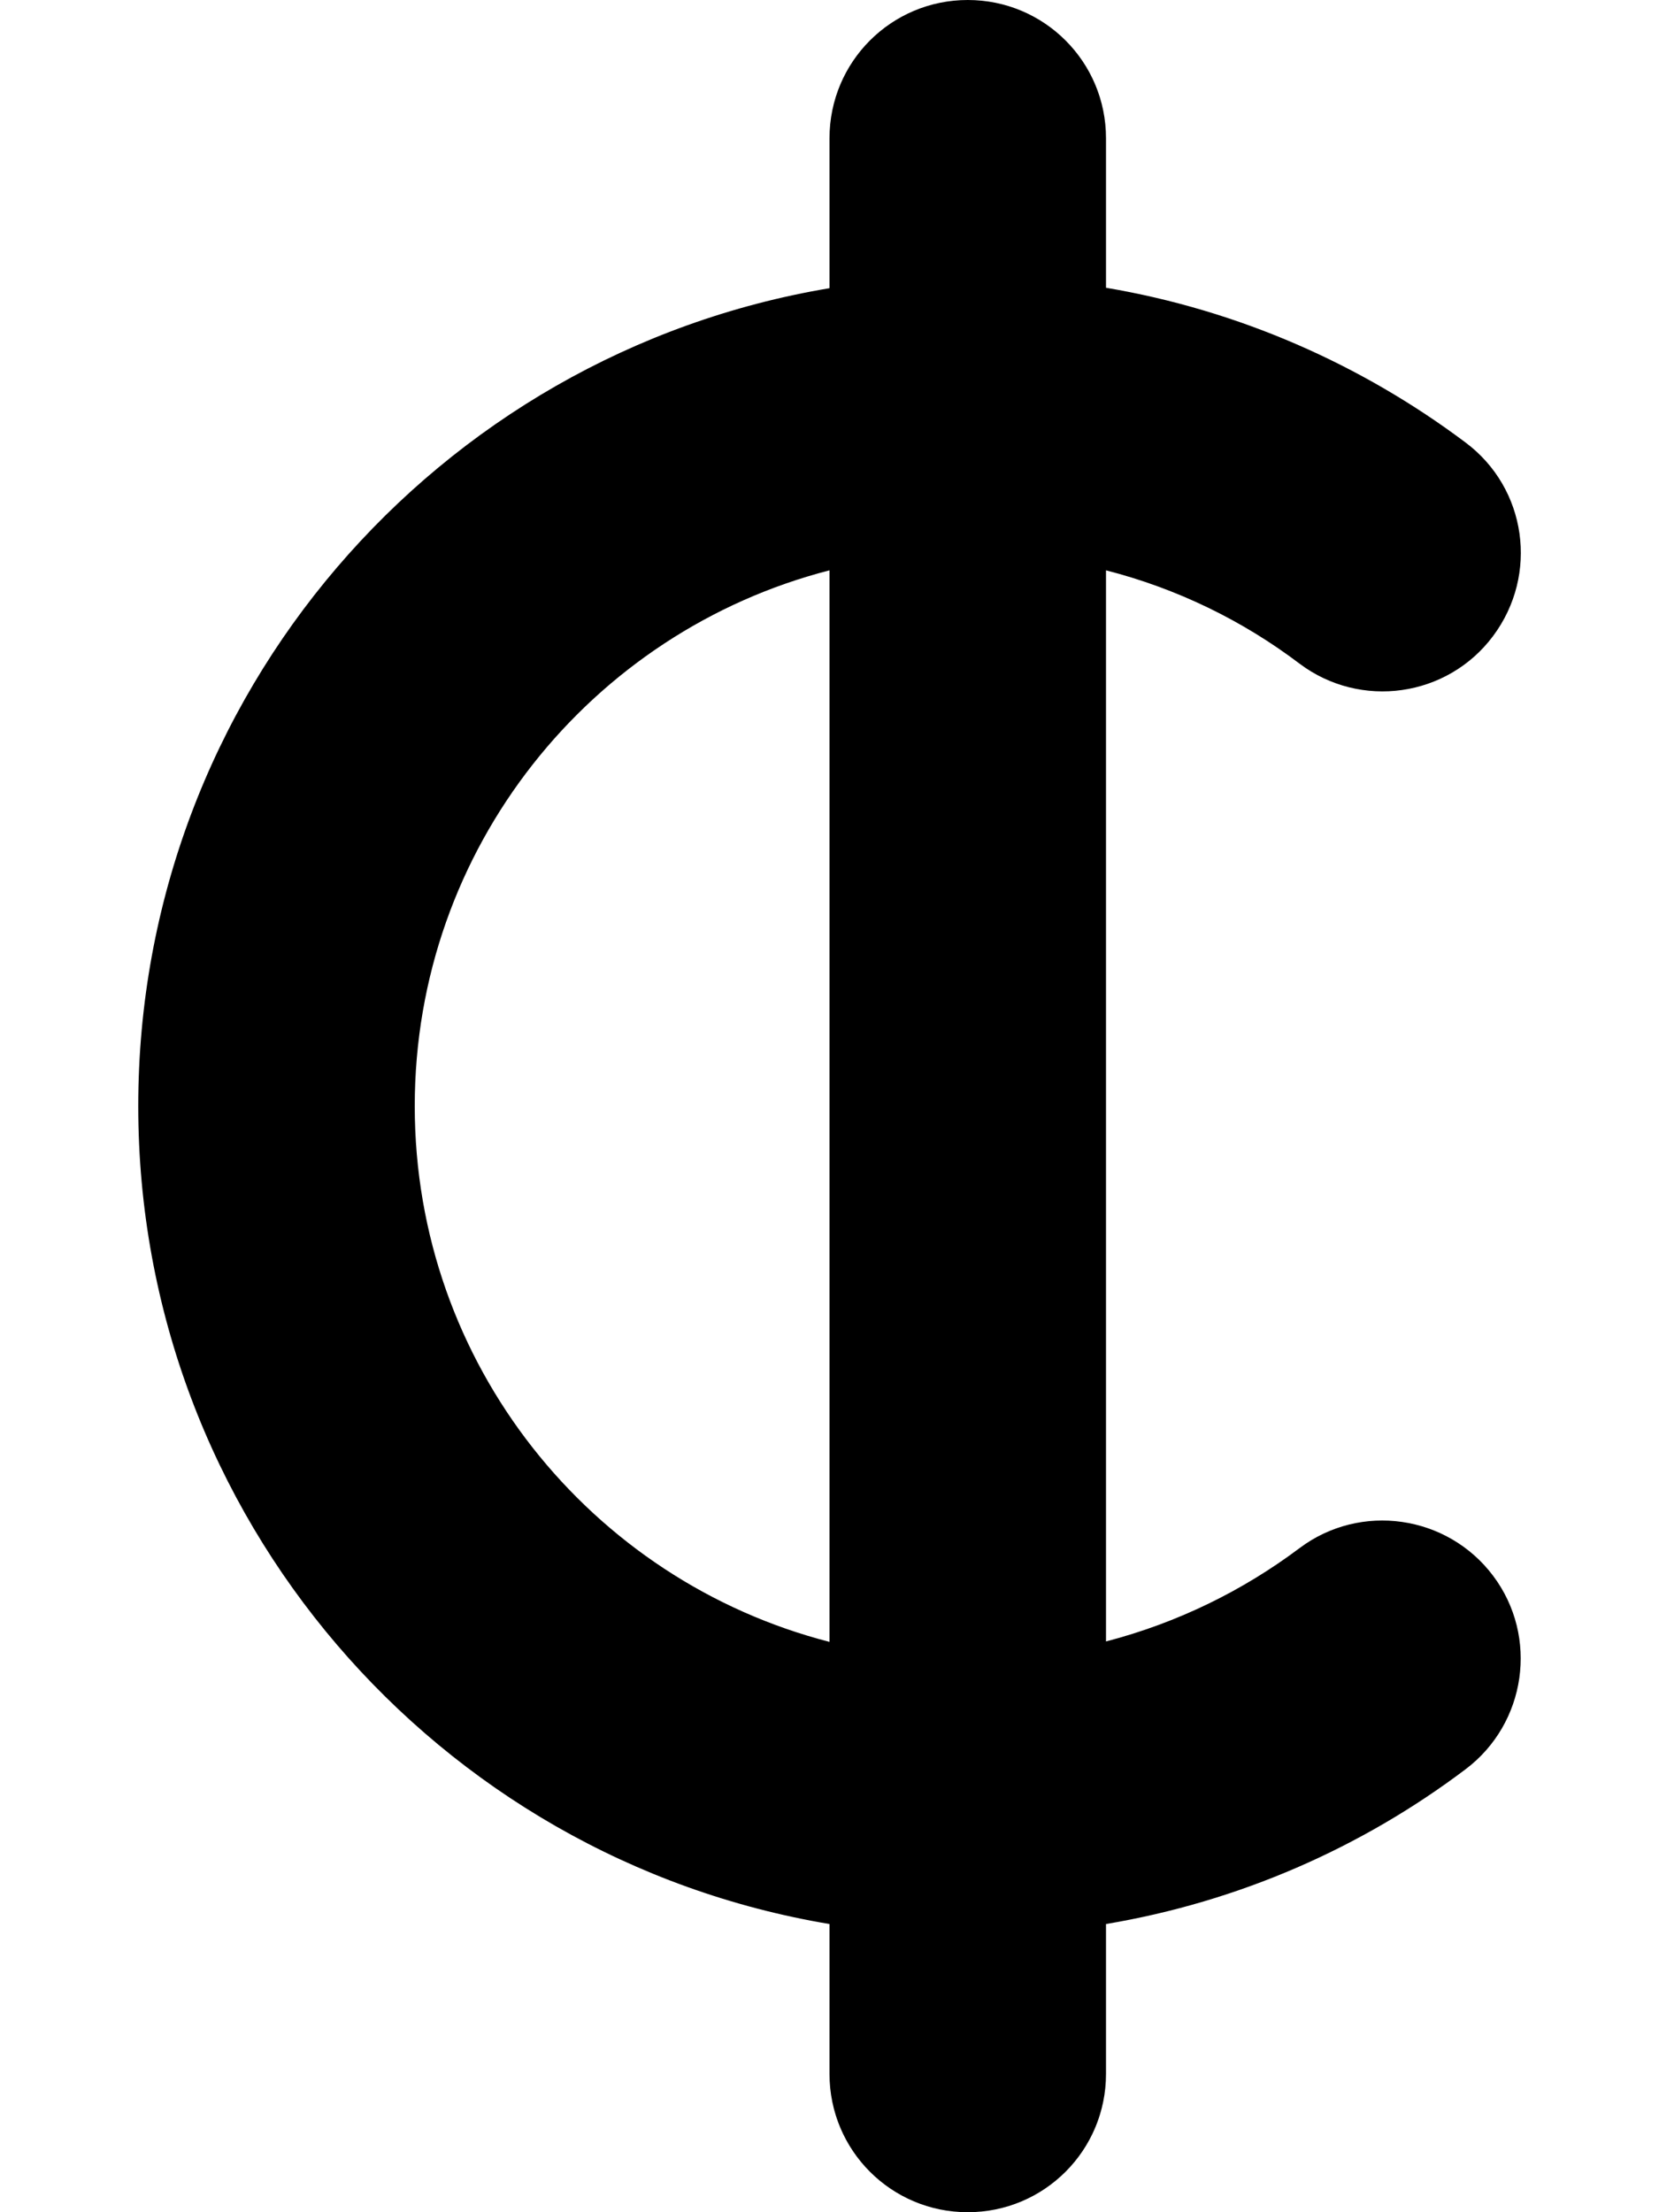 <svg xmlns="http://www.w3.org/2000/svg" viewBox="0 0 384 512"><!--! Font Awesome Free 6.5.2 by @fontawesome - https://fontawesome.com License - https://fontawesome.com/license/free (Icons: CC BY 4.0, Fonts: SIL OFL 1.1, Code: MIT License) Copyright 2024 Fonticons, Inc.--><path d="M256 32c0-17.7-14.3-32-32-32s-32 14.3-32 32V66.7C101.2 81.9 32 160.9 32 256s69.2 174.1 160 189.3V480c0 17.7 14.3 32 32 32s32-14.3 32-32V445.3c30.9-5.2 59.2-17.7 83.2-35.8c14.1-10.6 17-30.7 6.4-44.8s-30.7-17-44.8-6.4c-13.2 9.9-28.3 17.3-44.8 21.6V132c16.4 4.2 31.6 11.6 44.8 21.6c14.1 10.6 34.2 7.8 44.8-6.4s7.8-34.2-6.4-44.8c-24-18-52.4-30.6-83.2-35.8V32zM192 132V380c-55.2-14.2-96-64.3-96-124s40.8-109.8 96-124z"/></svg>